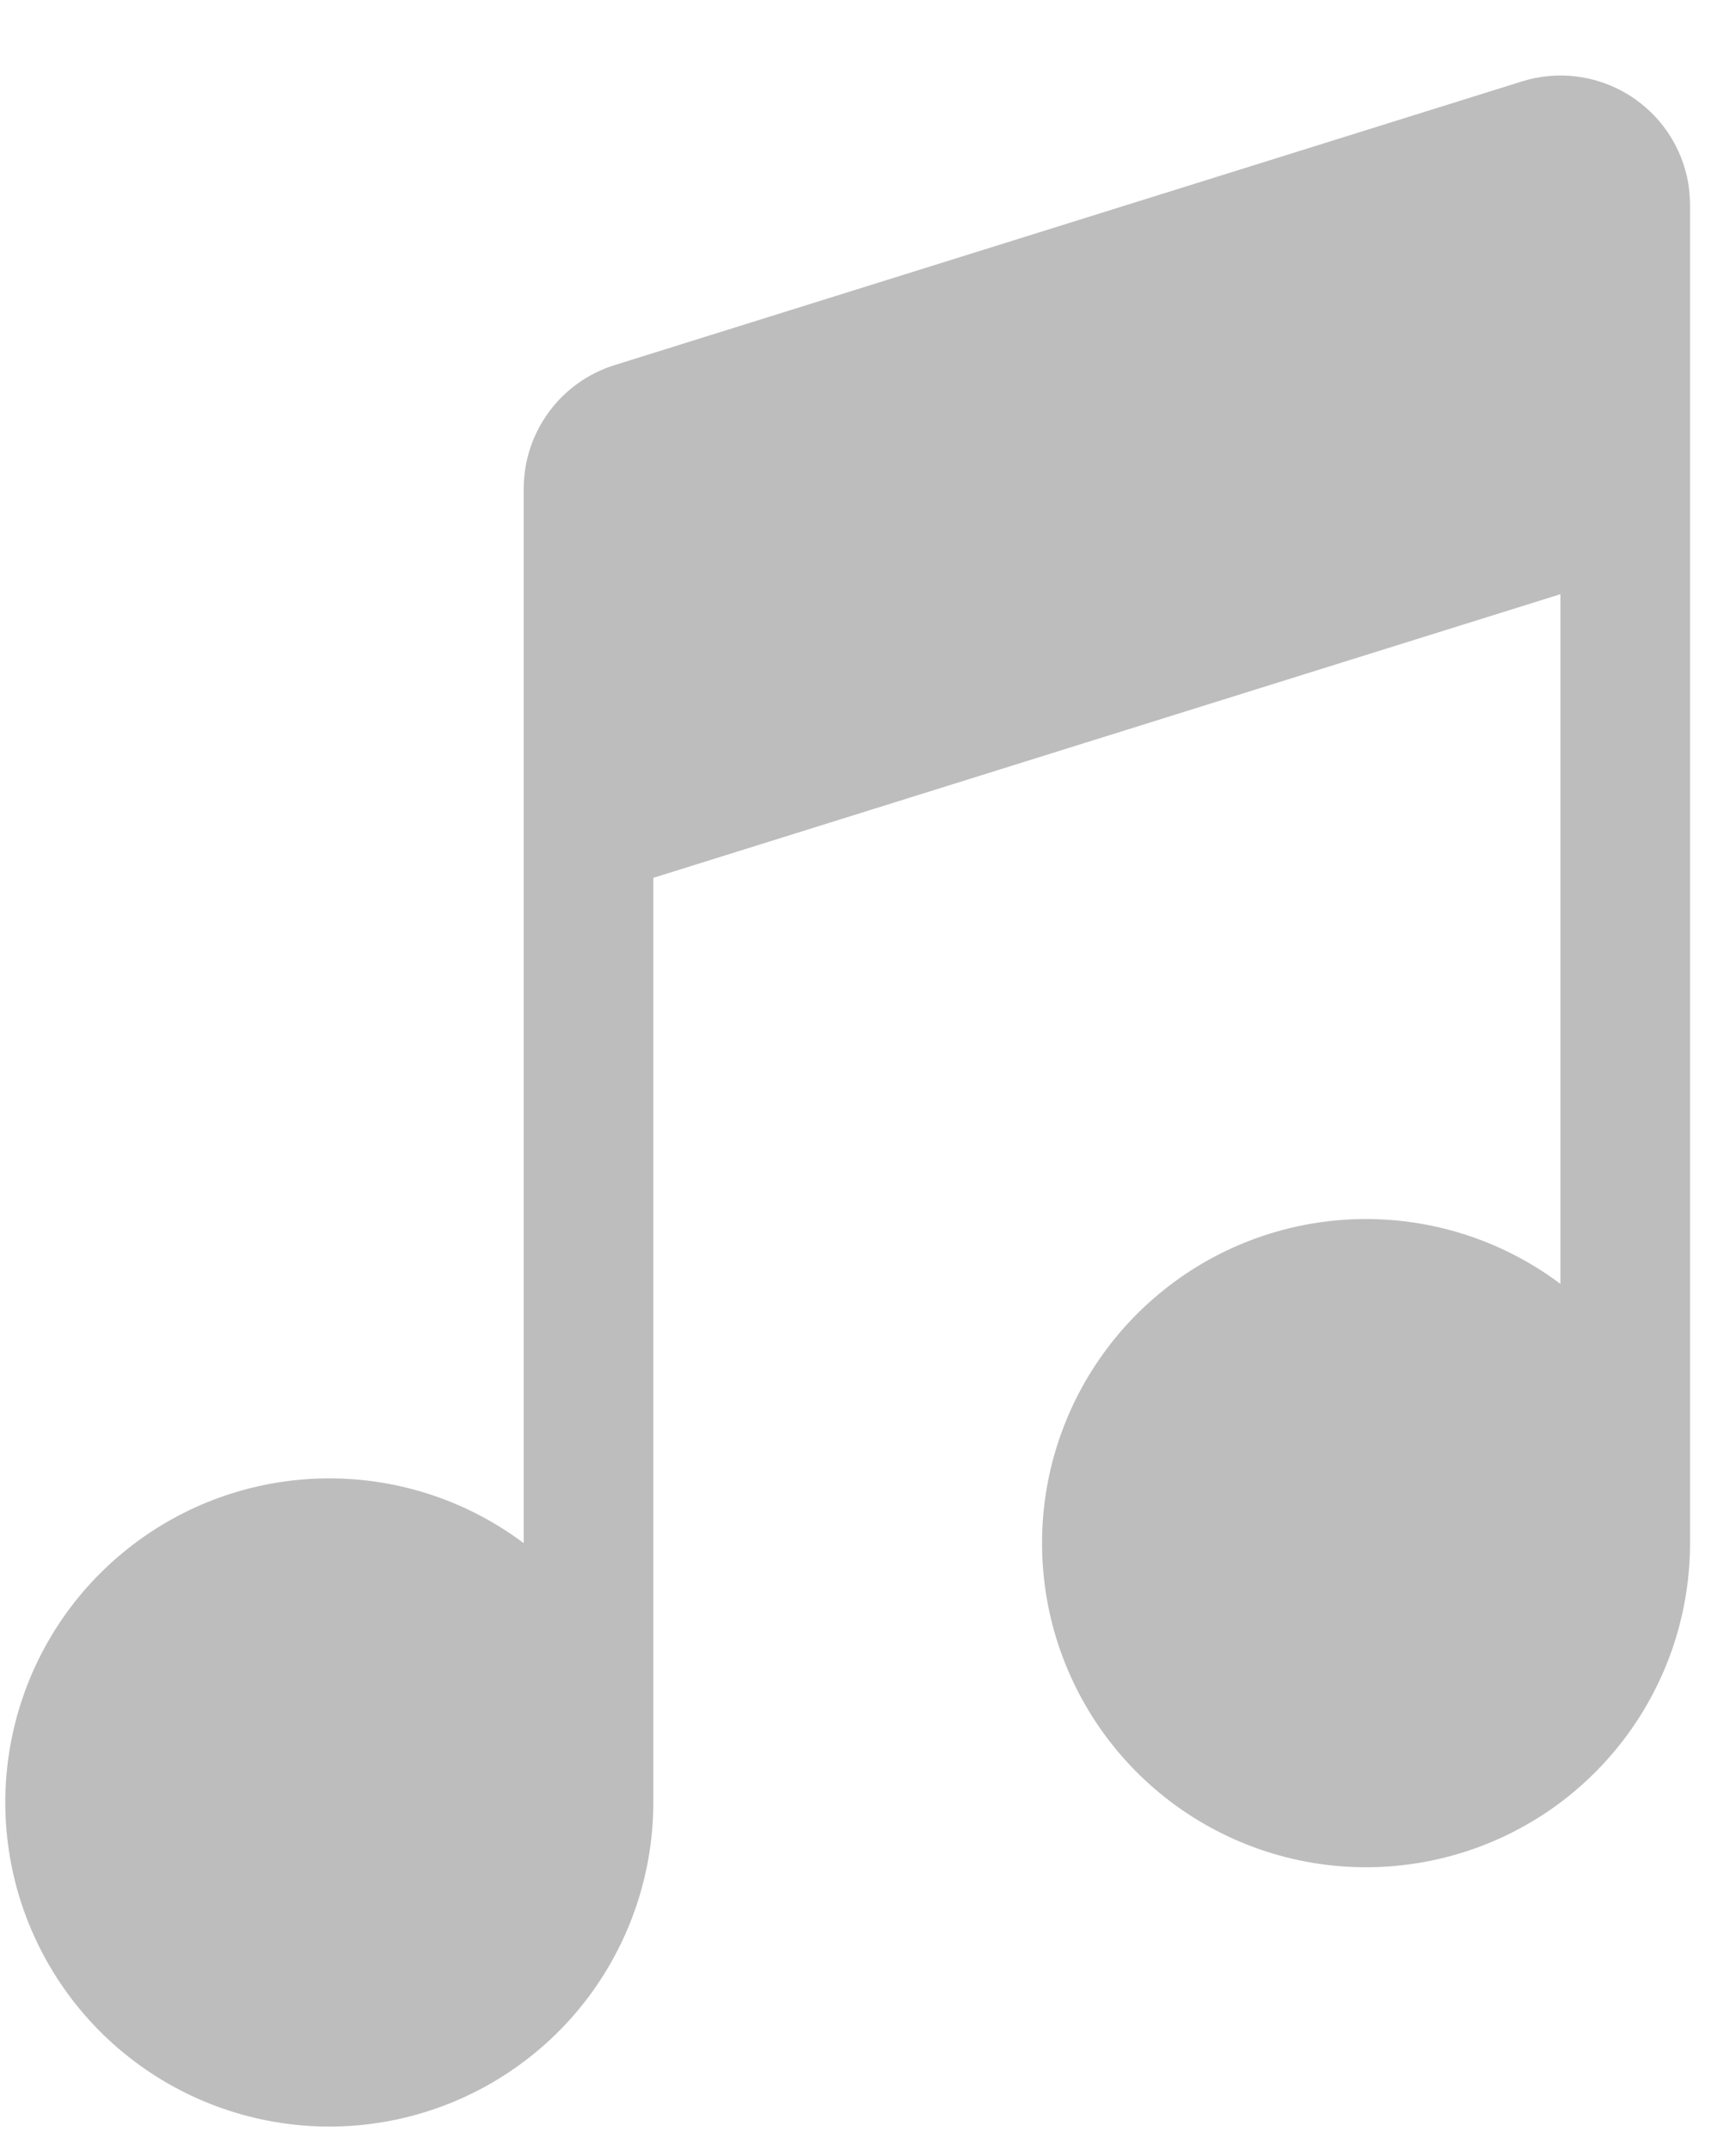 <svg width="21" height="26" viewBox="0 0 21 26" fill="none" xmlns="http://www.w3.org/2000/svg">
<path d="M20.424 2.223C20.387 2.002 20.303 1.791 20.178 1.605C20.053 1.42 19.889 1.263 19.698 1.145C19.507 1.028 19.294 0.953 19.071 0.925C18.849 0.897 18.623 0.918 18.409 0.985L7.435 4.415C7.116 4.514 6.837 4.713 6.639 4.983C6.441 5.252 6.335 5.578 6.335 5.912V18.66C5.629 18.13 4.764 17.855 3.882 17.878C2.999 17.901 2.15 18.221 1.472 18.787C0.794 19.352 0.327 20.13 0.147 20.994C-0.034 21.859 0.083 22.759 0.478 23.548C0.873 24.338 1.523 24.971 2.322 25.345C3.122 25.719 4.025 25.813 4.884 25.61C5.743 25.407 6.509 24.92 7.057 24.228C7.604 23.535 7.903 22.678 7.903 21.795V10.615L18.876 7.185V15.525C18.17 14.995 17.305 14.719 16.423 14.742C15.54 14.765 14.691 15.085 14.014 15.651C13.336 16.217 12.869 16.995 12.688 17.859C12.508 18.723 12.624 19.623 13.019 20.413C13.414 21.203 14.064 21.836 14.864 22.21C15.663 22.584 16.566 22.677 17.425 22.474C18.284 22.272 19.05 21.785 19.598 21.092C20.146 20.4 20.444 19.543 20.444 18.66V2.482C20.444 2.394 20.436 2.308 20.424 2.223Z" fill="#BDBDBD"/>
</svg>
